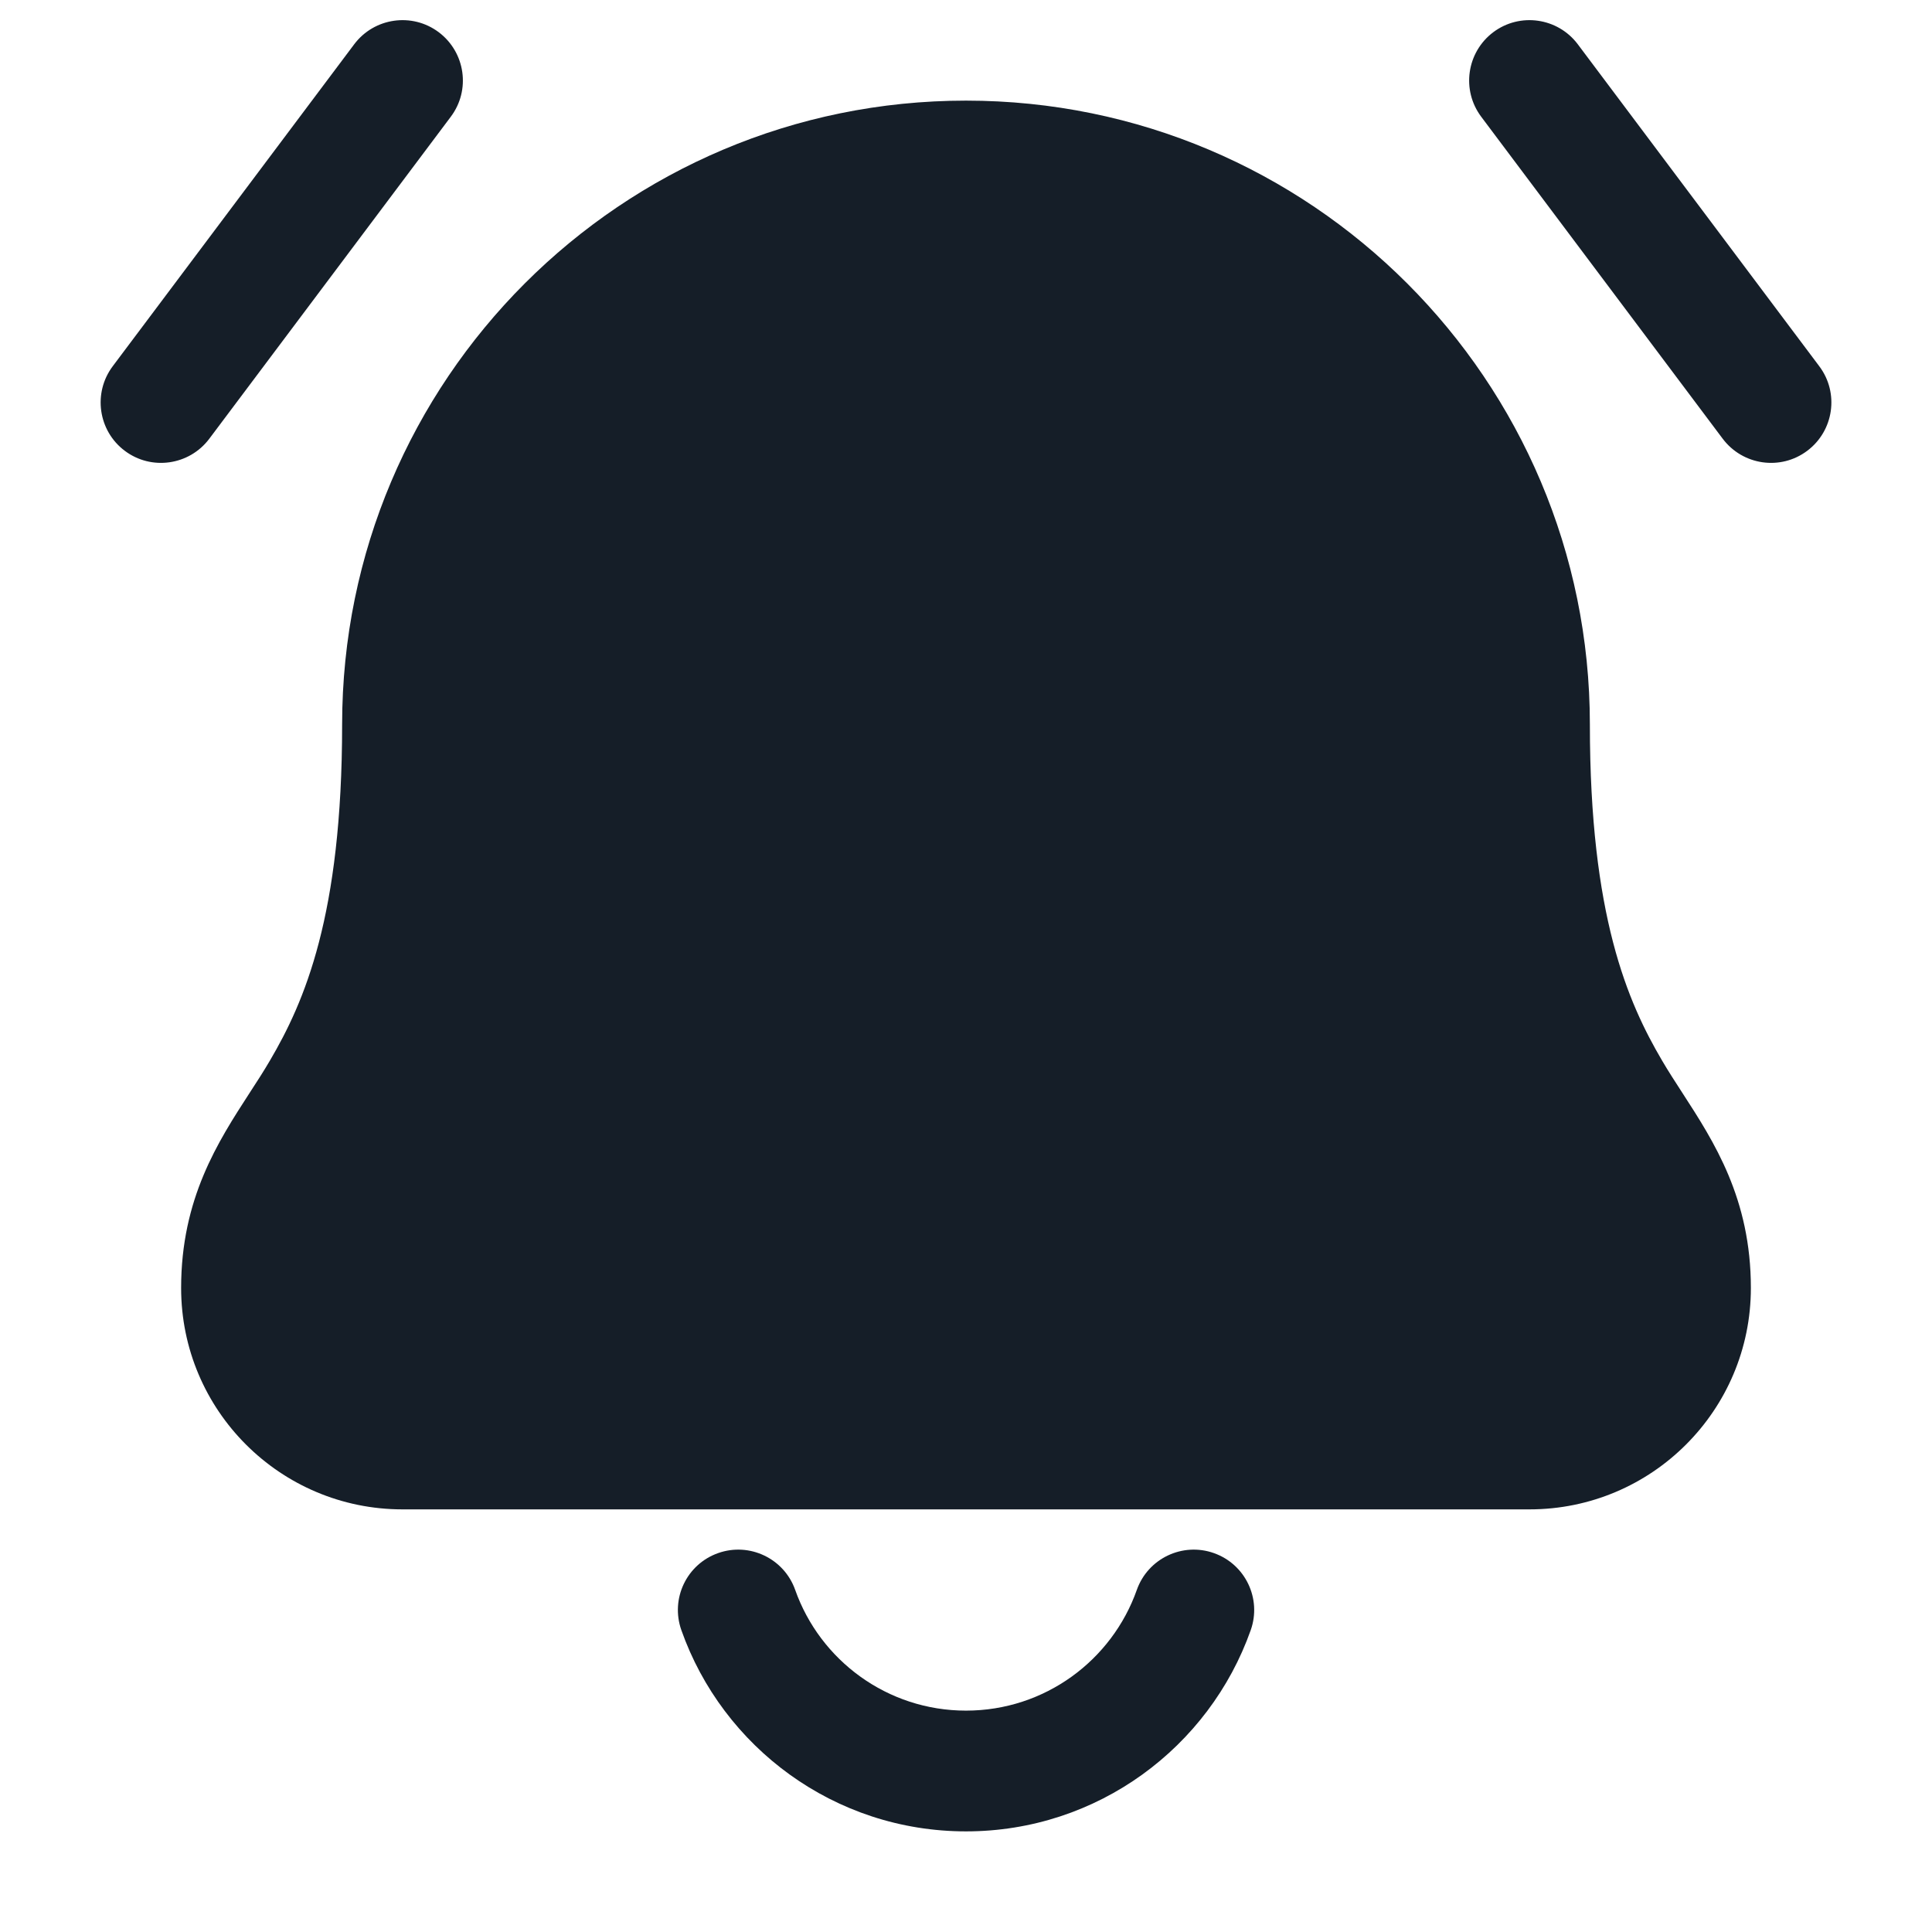 <svg xmlns="http://www.w3.org/2000/svg" viewBox="0 0 24 24">
  <defs/>
  <path fill="#151E28" d="M4.25,9 C4.25,4.72 7.72,1.25 12,1.25 C16.28,1.25 19.75,4.72 19.75,9 C19.75,11.378 20.22,12.448 20.647,13.175 C20.723,13.305 20.809,13.437 20.897,13.573 L20.897,13.573 C21.293,14.184 21.75,14.889 21.75,16 C21.75,17.519 20.519,18.75 19,18.75 L5,18.75 C3.481,18.75 2.25,17.519 2.25,16 C2.25,14.889 2.707,14.184 3.103,13.573 C3.192,13.437 3.277,13.305 3.353,13.175 C3.78,12.448 4.25,11.378 4.25,9 Z M8.921,19.293 C9.311,19.155 9.74,19.36 9.878,19.75 C10.187,20.625 11.022,21.25 12,21.25 C12.979,21.25 13.813,20.625 14.122,19.75 C14.26,19.36 14.689,19.155 15.079,19.293 C15.47,19.431 15.675,19.859 15.537,20.25 C15.022,21.705 13.634,22.75 12,22.75 C10.366,22.75 8.978,21.705 8.464,20.25 C8.326,19.859 8.53,19.431 8.921,19.293 Z M18.4,1.45 C18.152,1.119 18.219,0.649 18.55,0.4 C18.881,0.152 19.351,0.219 19.6,0.55 L22.6,4.55 C22.849,4.881 22.781,5.352 22.45,5.6 C22.119,5.849 21.649,5.781 21.4,5.45 Z M5.45,0.4 C5.781,0.649 5.849,1.119 5.6,1.45 L2.6,5.45 C2.352,5.781 1.881,5.849 1.55,5.6 C1.219,5.352 1.152,4.881 1.4,4.55 L4.4,0.55 C4.649,0.219 5.119,0.152 5.45,0.4 Z"/>
</svg>

